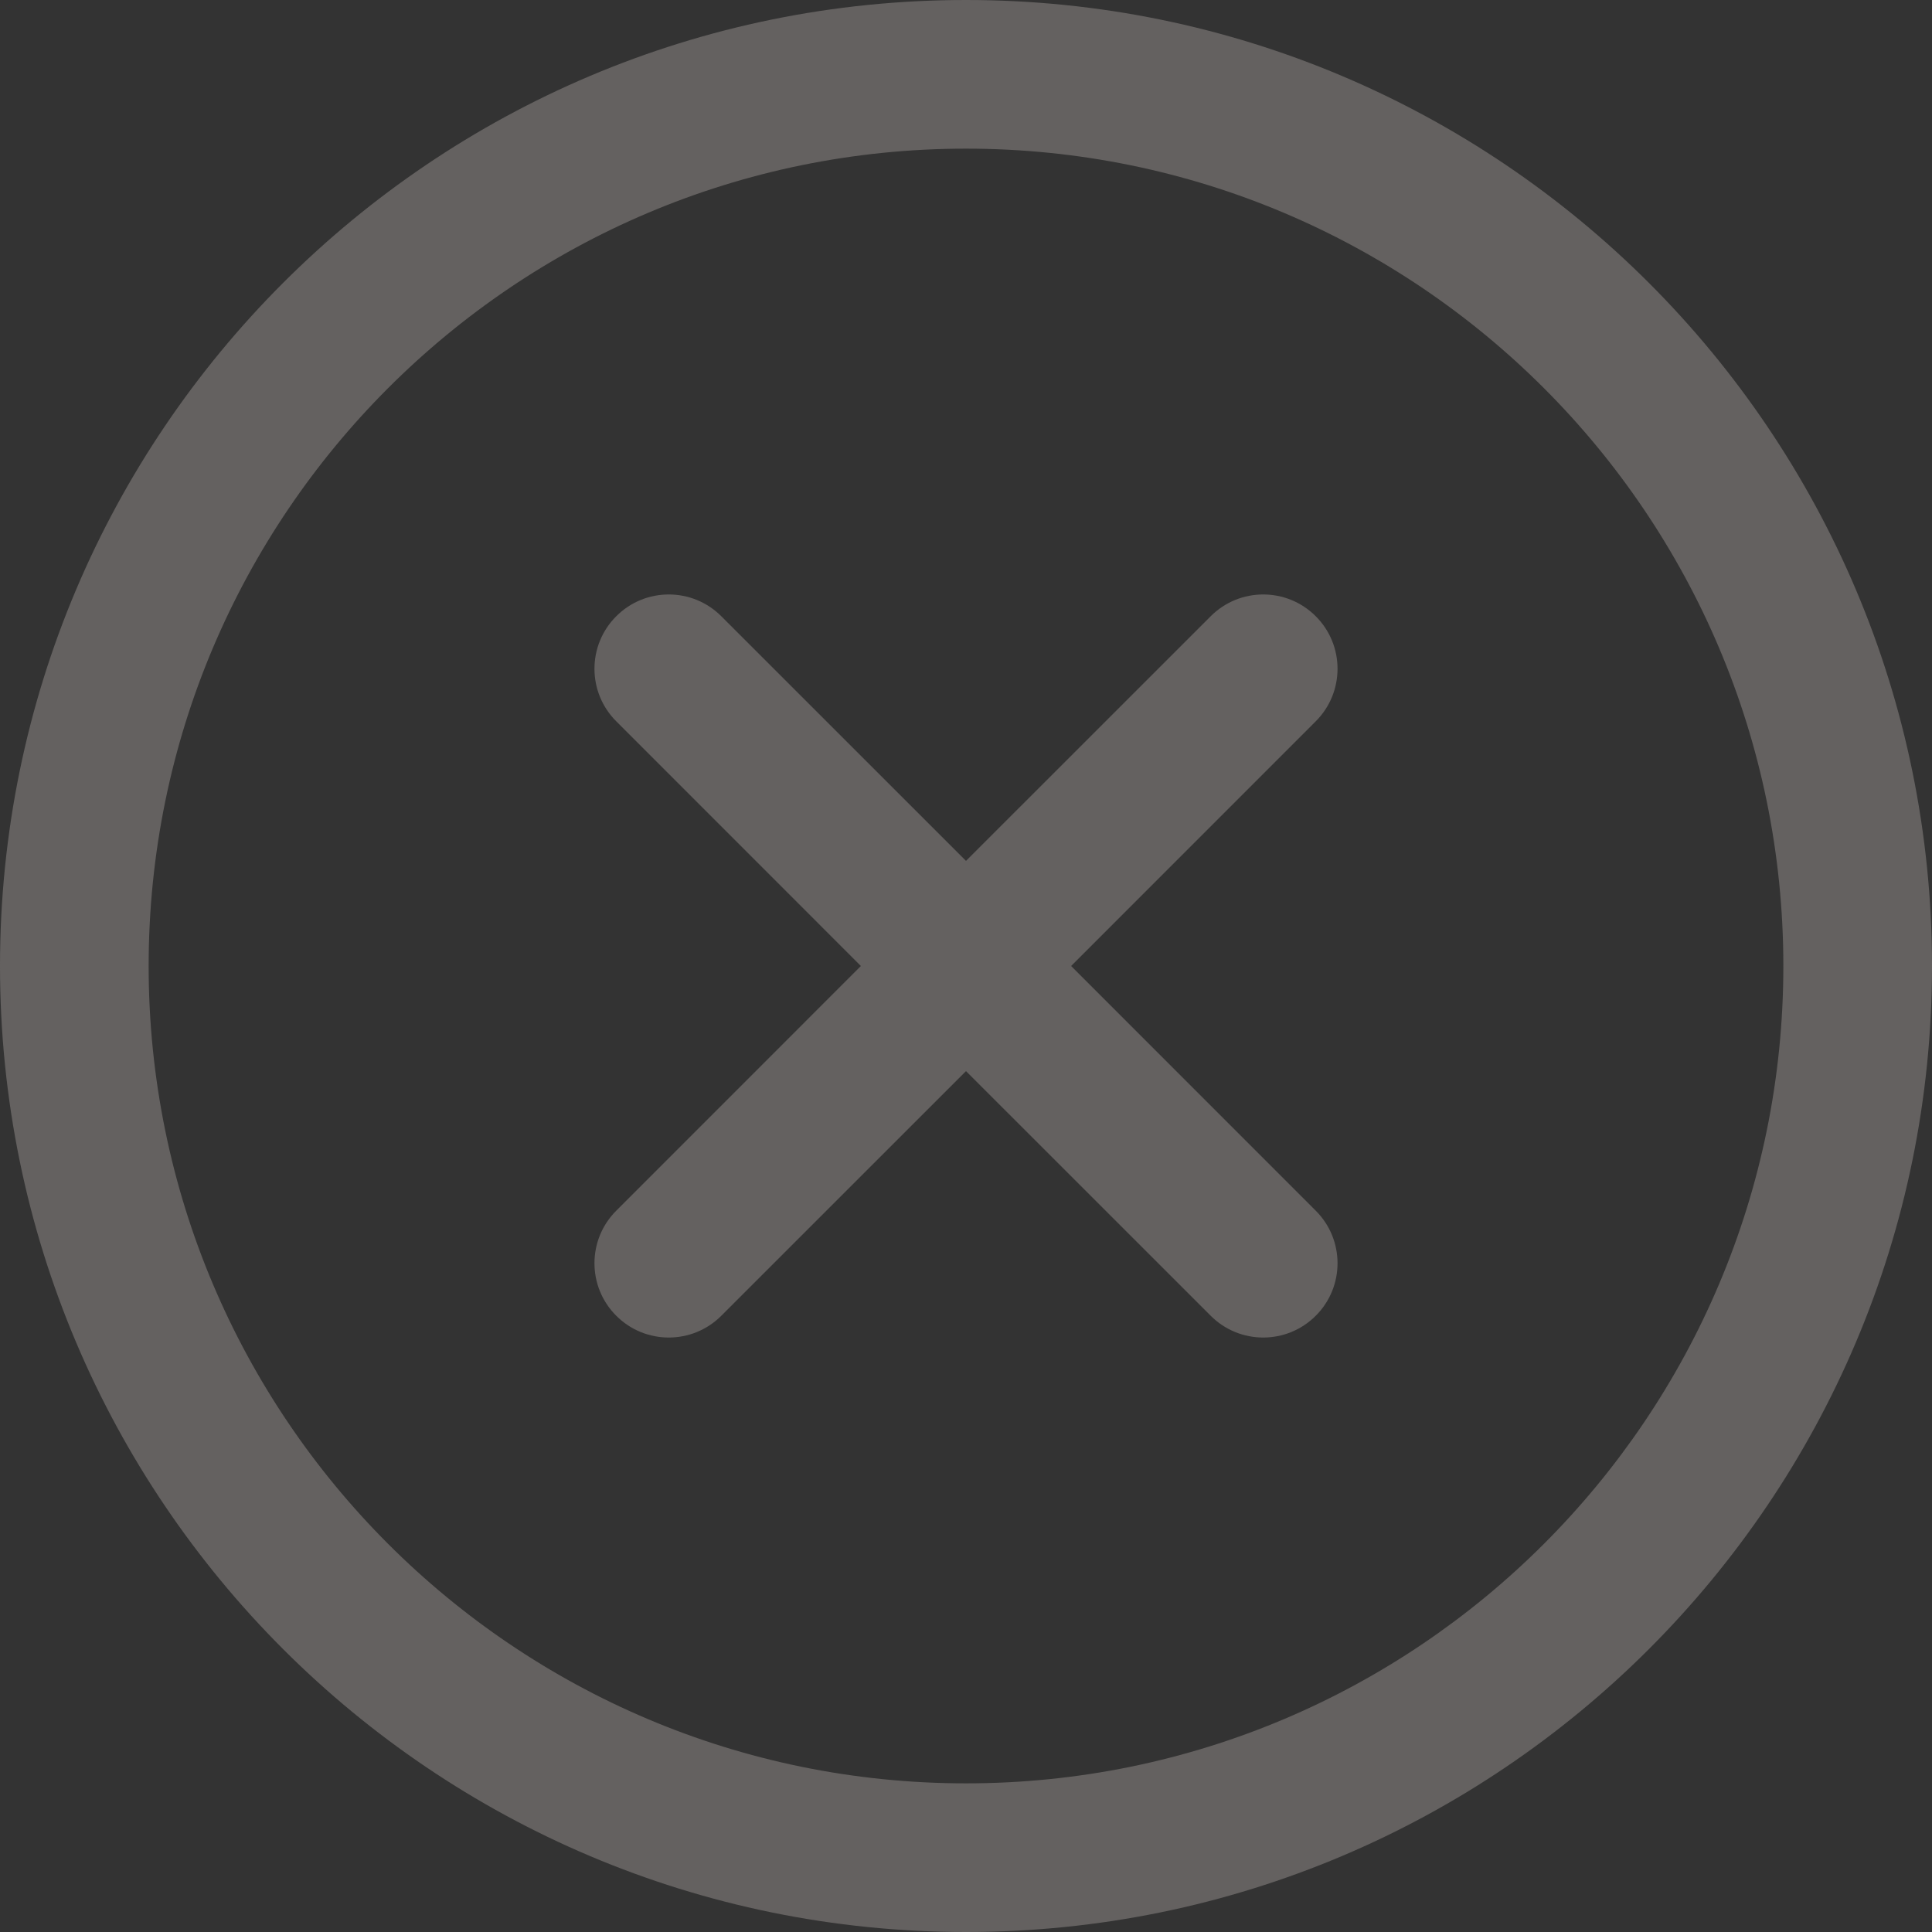 <svg width="32" height="32" viewBox="0 0 32 32" fill="none" xmlns="http://www.w3.org/2000/svg">
<rect x="0" y="0" width="32" height="32" fill="#333333" stroke="none"/>
<path fill-rule="evenodd" clip-rule="evenodd" d="M0 16C0 7.166 7.166 0 16 0C24.834 0 32 7.166 32 16C32 24.834 24.834 32 16 32C7.166 32 0 24.834 0 16ZM16 2.462C8.526 2.462 2.462 8.526 2.462 16C2.462 23.474 8.526 29.538 16 29.538C23.474 29.538 29.538 23.474 29.538 16C29.538 8.526 23.474 2.462 16 2.462ZM10.207 10.207C10.687 9.726 11.467 9.726 11.947 10.207L16 14.259L20.053 10.207C20.533 9.726 21.313 9.726 21.793 10.207C22.274 10.687 22.274 11.467 21.793 11.947L17.741 16L21.793 20.053C22.274 20.533 22.274 21.313 21.793 21.793C21.313 22.274 20.533 22.274 20.053 21.793L16 17.741L11.947 21.793C11.467 22.274 10.687 22.274 10.207 21.793C9.726 21.313 9.726 20.533 10.207 20.053L14.259 16L10.207 11.947C9.726 11.467 9.726 10.687 10.207 10.207Z" fill="#FBEEE9" fill-opacity="0.25"/>
</svg>
